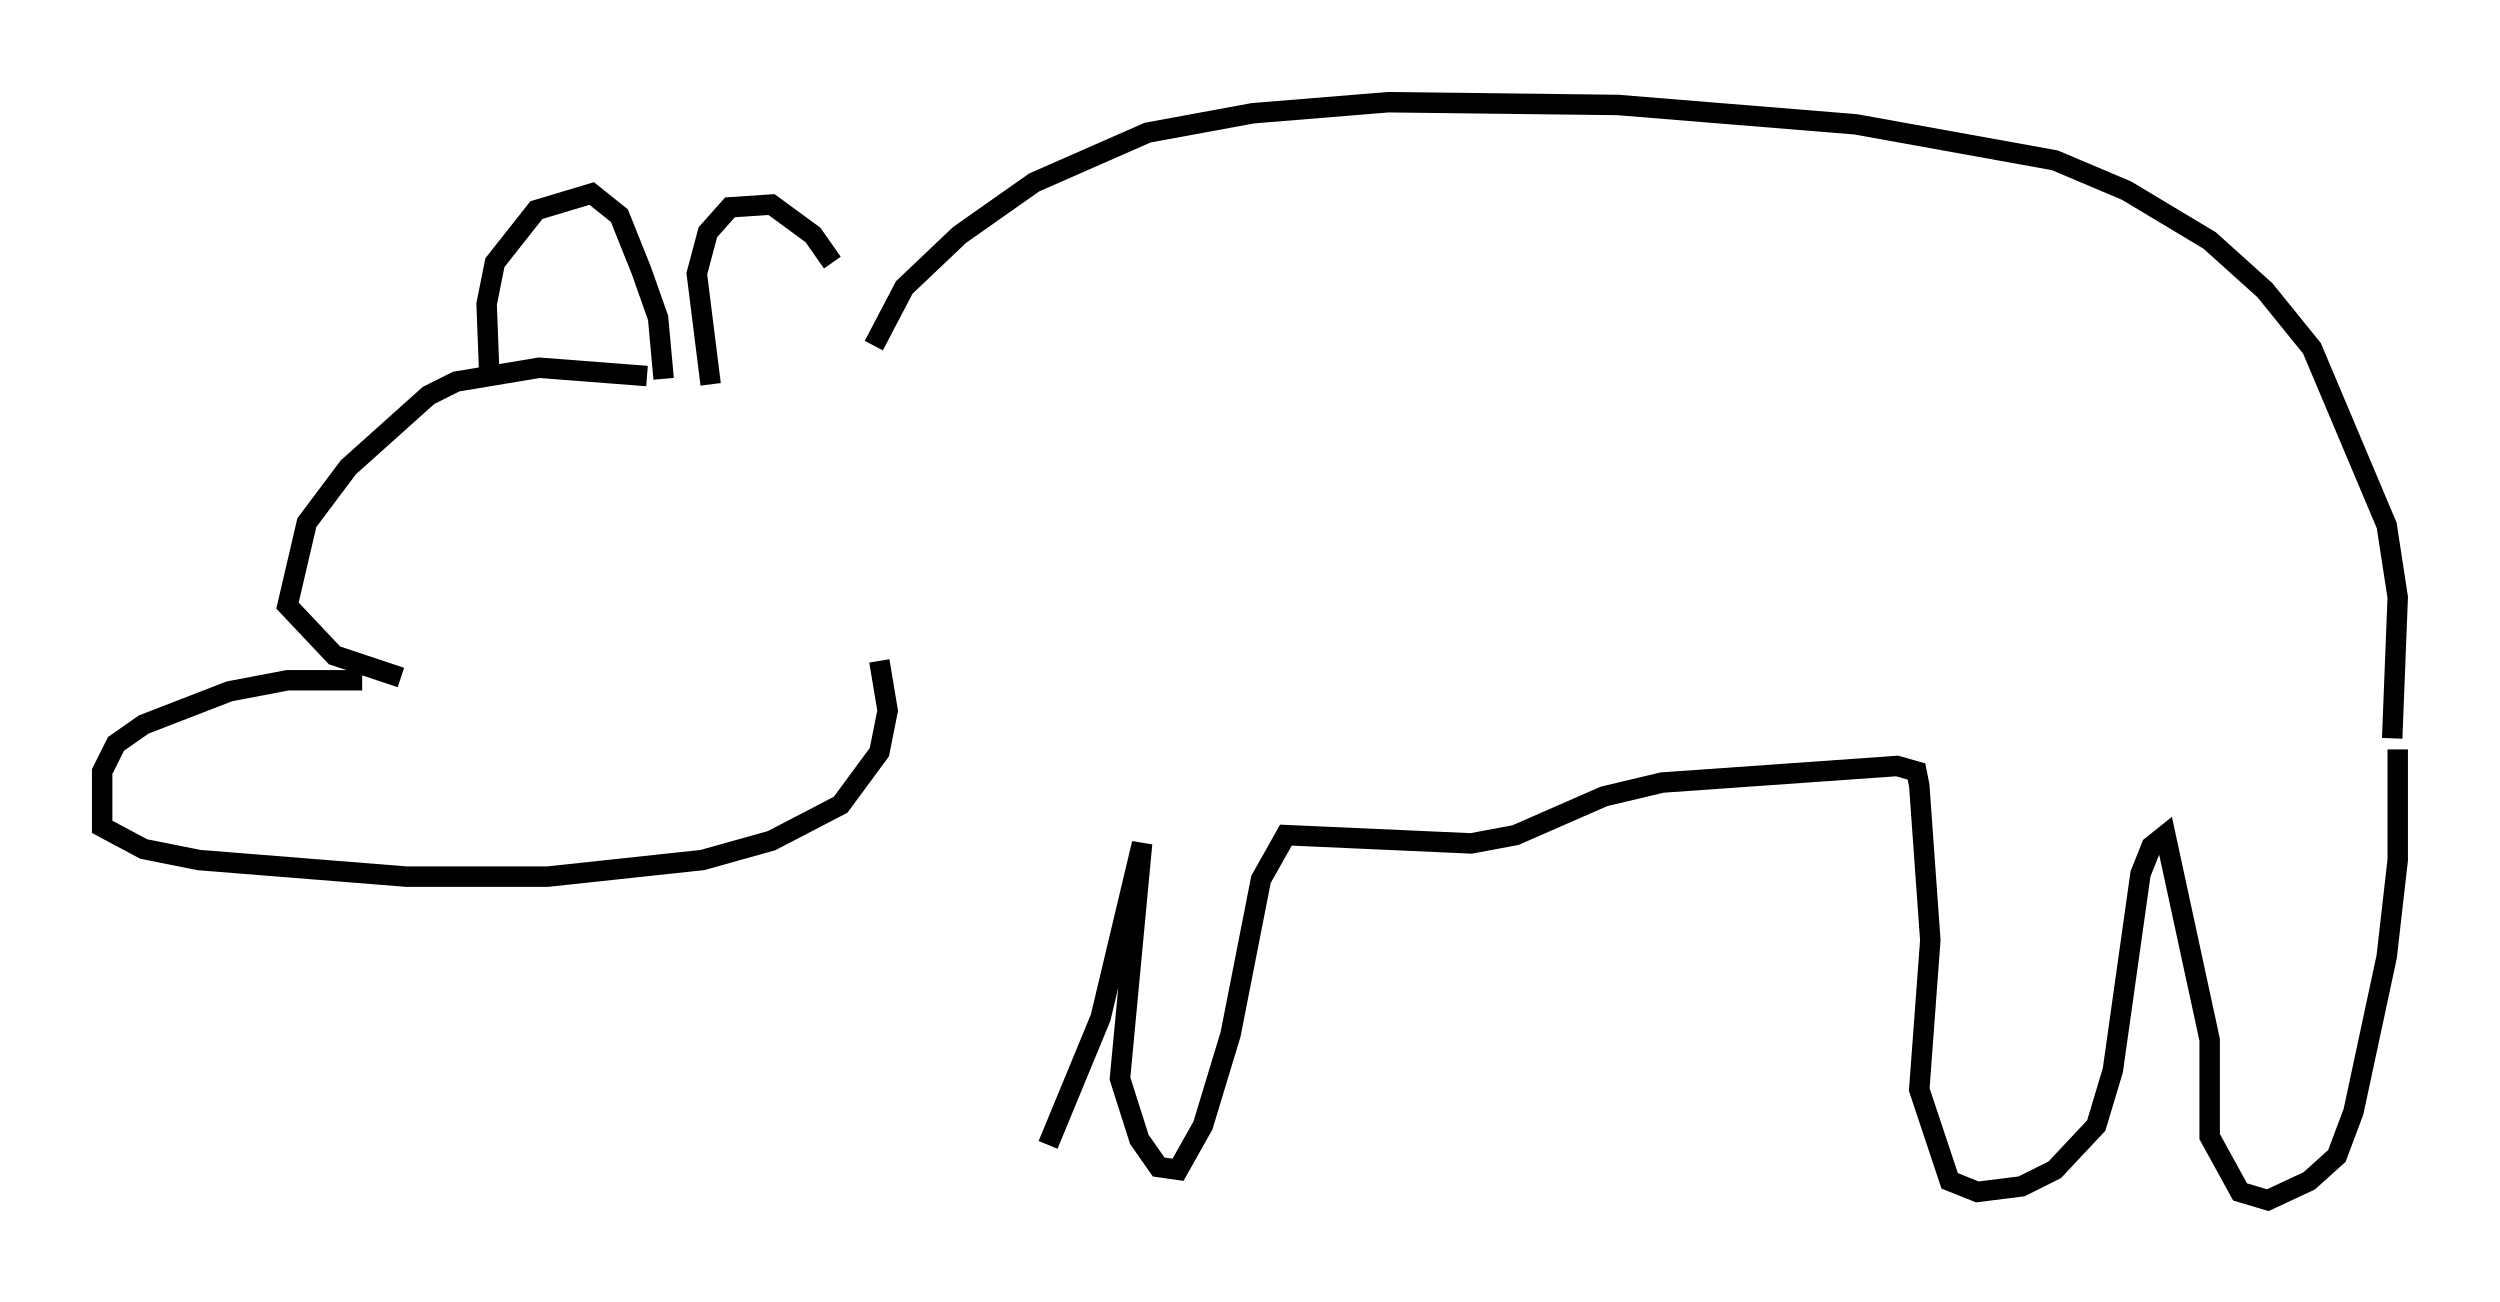 <?xml version="1.0" encoding="utf-8" ?>
<svg baseProfile="full" height="63.721" version="1.1" width="122.313" xmlns="http://www.w3.org/2000/svg" xmlns:ev="http://www.w3.org/2001/xml-events" xmlns:xlink="http://www.w3.org/1999/xlink"><defs /><rect fill="white" height="63.721" width="122.313" x="0" y="0" /><path d="M41.806, 16.367 m-1.083, -3.518 l-0.947, -1.353 -2.03, -1.488 l-2.03, 0.135 -1.083, 1.218 l-0.541, 2.03 0.677, 5.413 m-2.3, -0.271 l-0.271, -2.977 -0.812, -2.3 l-1.083, -2.706 -1.353, -1.083 l-2.706, 0.812 -2.03, 2.571 l-0.406, 2.03 0.135, 3.518 m7.713, 0.0 l-5.277, -0.406 -4.059, 0.677 l-1.353, 0.677 -3.924, 3.518 l-2.03, 2.706 -0.947, 4.059 l2.3, 2.436 3.248, 1.083 m-1.894, 0.135 l-3.654, 0.0 -2.842, 0.541 l-4.195, 1.624 -1.353, 0.947 l-0.677, 1.353 0.0, 2.706 l2.03, 1.083 2.706, 0.541 l10.149, 0.812 6.901, 0.0 l7.578, -0.812 3.383, -0.947 l3.383, -1.759 1.894, -2.571 l0.406, -2.03 -0.406, -2.436 m-0.271, -15.426 l1.488, -2.842 2.706, -2.571 l3.654, -2.571 5.548, -2.436 l5.142, -0.947 6.631, -0.541 l11.231, 0.135 11.637, 0.947 l9.743, 1.759 3.518, 1.488 l4.059, 2.436 2.706, 2.436 l2.3, 2.842 3.654, 8.66 l0.541, 3.518 -0.271, 6.901 m0.271, 0.541 l0.0, 5.413 -0.541, 4.736 l-1.624, 7.578 -0.812, 2.165 l-1.353, 1.218 -2.03, 0.947 l-1.353, -0.406 -1.488, -2.706 l0.0, -4.736 -2.165, -10.013 l-0.677, 0.541 -0.541, 1.353 l-1.353, 9.607 -0.812, 2.706 l-2.03, 2.165 -1.624, 0.812 l-2.165, 0.271 -1.353, -0.541 l-1.488, -4.465 0.541, -7.307 l-0.541, -7.578 -0.135, -0.677 l-0.947, -0.271 -11.502, 0.812 l-2.842, 0.677 -4.33, 1.894 l-2.165, 0.406 -9.066, -0.406 l-1.218, 2.165 -1.488, 7.578 l-1.353, 4.465 -1.218, 2.165 l-0.947, -0.135 -0.947, -1.353 l-0.947, -2.977 1.083, -11.502 l-2.03, 8.525 -2.571, 6.225 " fill="none" stroke="black" stroke-width="1" /></svg>